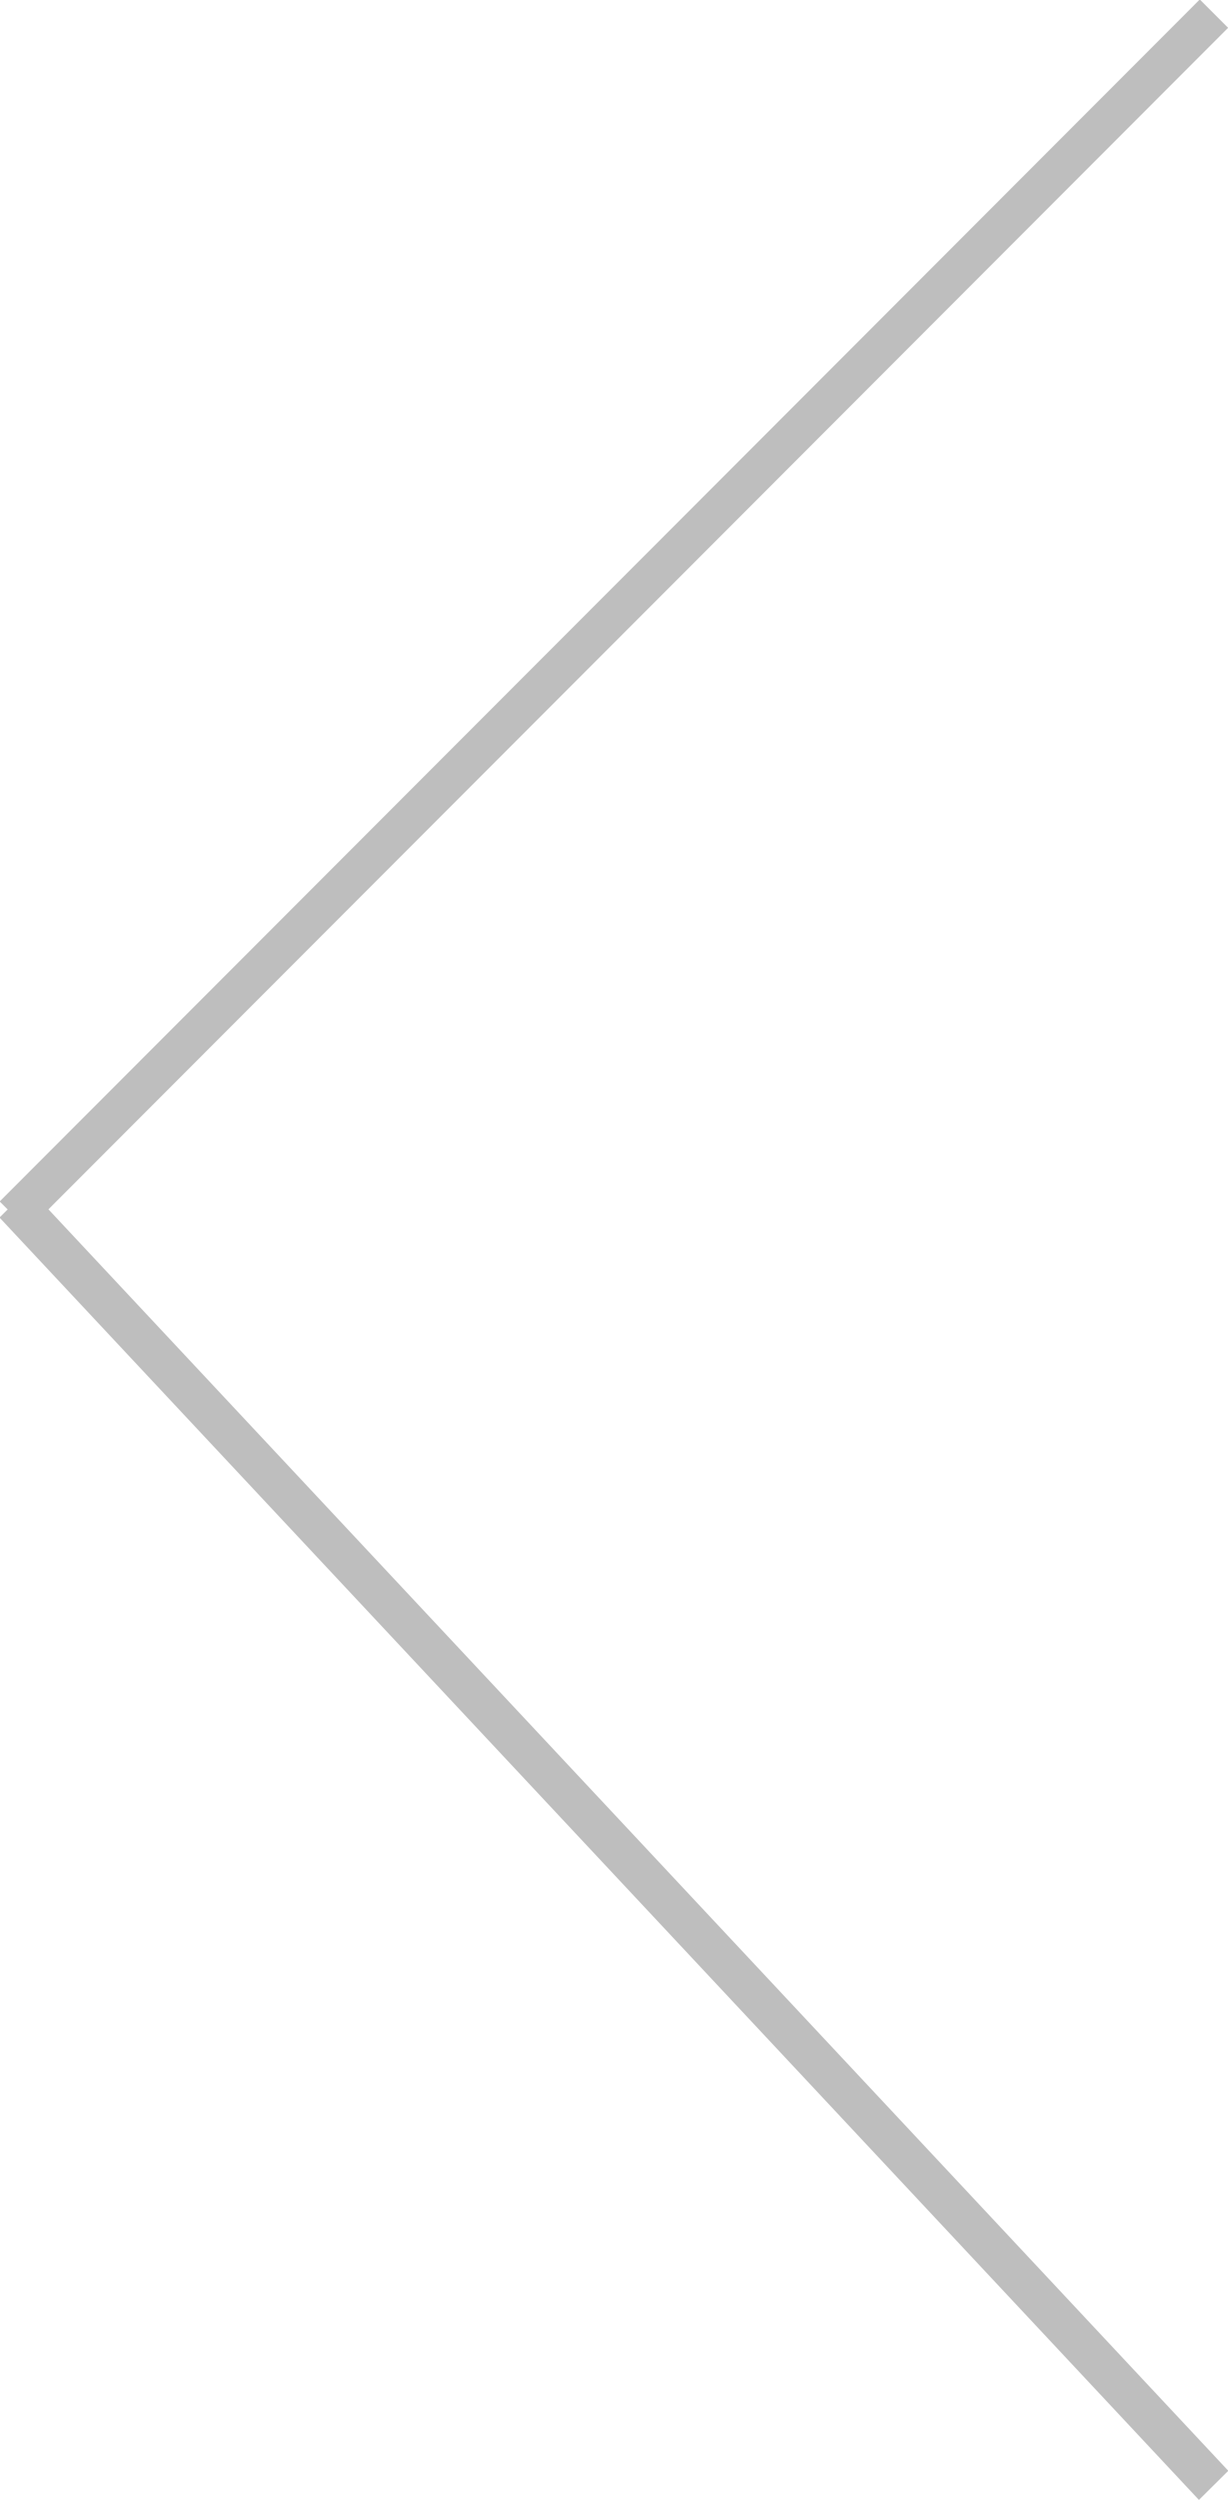 <svg xmlns="http://www.w3.org/2000/svg" xmlns:xlink="http://www.w3.org/1999/xlink" preserveAspectRatio="xMidYMid" width="32.656" height="66.437" viewBox="0 0 32.656 66.437">
  <defs>
    <style>
      .cls-1 {
        fill: #252525;
        opacity: 0.3;
        fill-rule: evenodd;
      }
    </style>
  </defs>
  <path d="M32.664,65.659 L31.883,66.433 L-0.013,32.355 L0.204,32.140 L-0.008,31.928 L31.906,-0.014 L32.659,0.739 L1.288,32.137 L32.664,65.659 Z" class="cls-1"/>
</svg>

